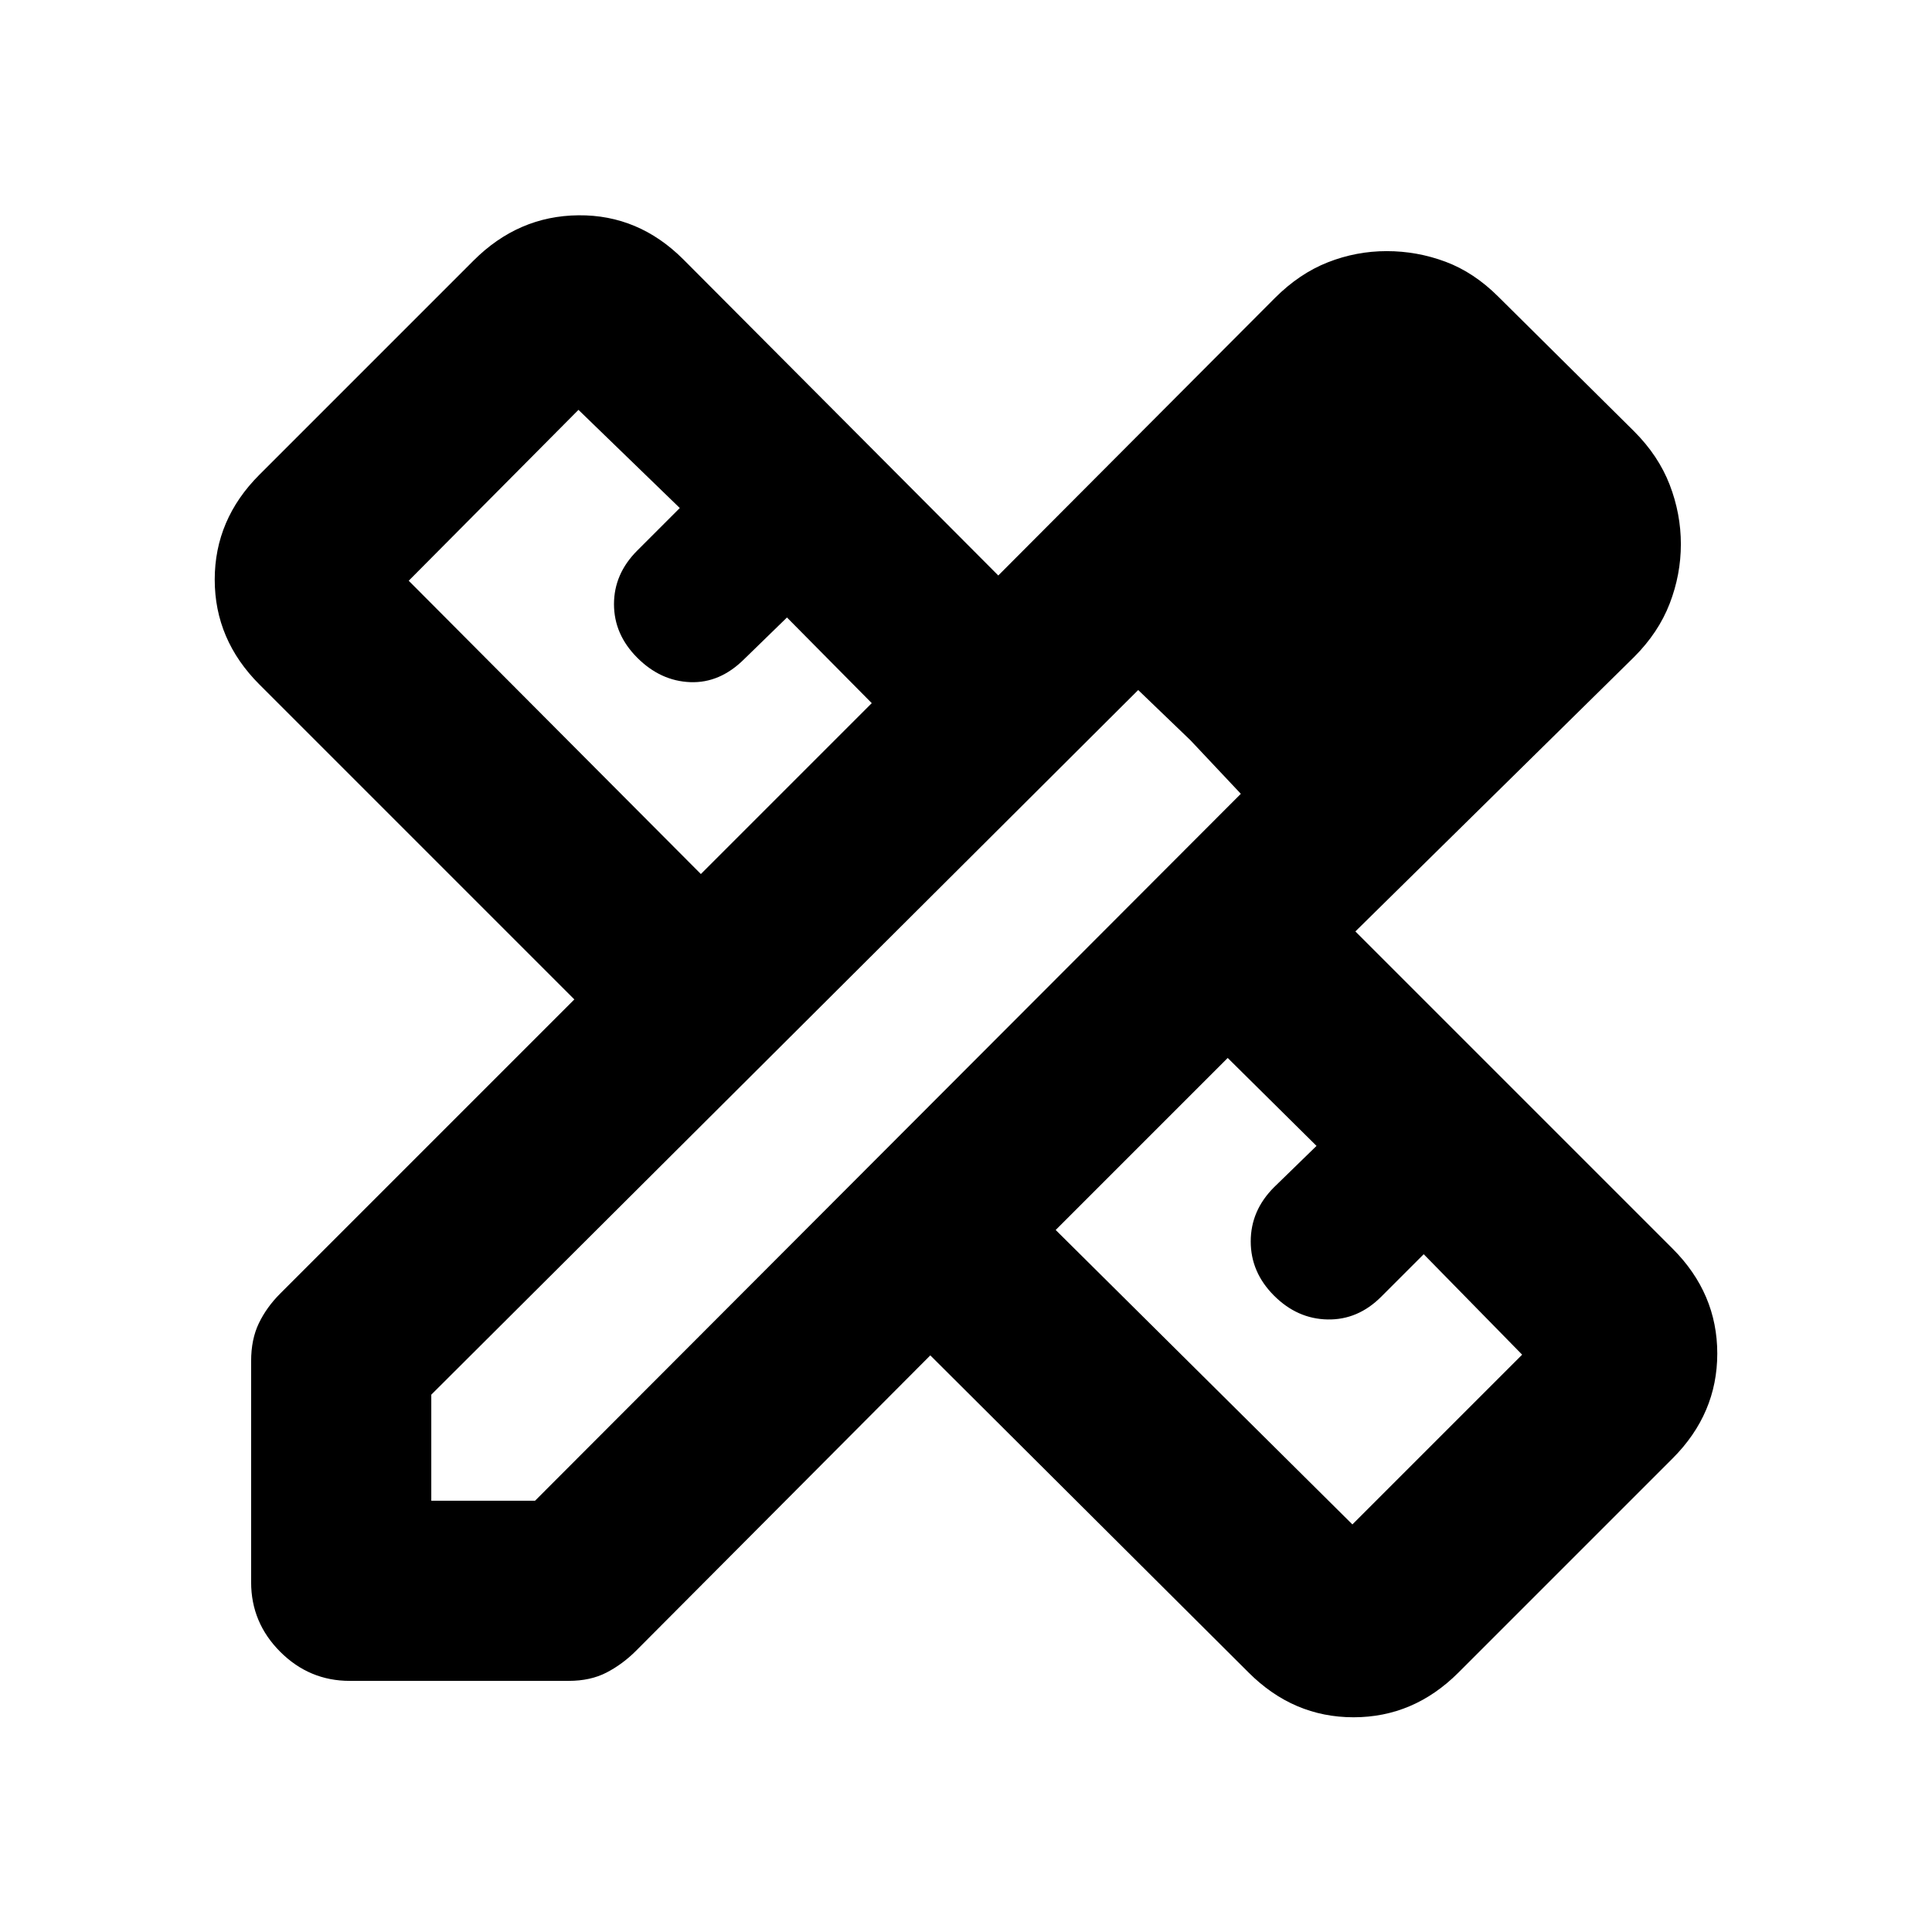 <svg xmlns="http://www.w3.org/2000/svg" height="20" viewBox="0 -960 960 960" width="20"><path d="m348.26-525.696 84.913-84.913-42.13-42.565-21.13 20.565Q357.782-620.478 343-621.043q-14.783-.566-26.348-12.131t-11.565-26.63q0-15.066 11.565-26.631l21.13-21.13-50.347-48.783-84.348 84.913L348.26-525.696ZM672-202.522l84.348-84.348-48.913-49.912-21.131 21.13q-11.565 11.565-26.63 11.283-15.065-.283-26.631-11.848-11.565-11.565-11.565-26.913t11.565-26.913l21.131-20.566-44.13-43.695-85.478 85.478L672-202.522Zm17.609-539.782 51 51.565-51-51.565ZM173.782-124.782q-20.087 0-34.544-14.456-14.456-14.457-14.456-34.544v-109.914q0-10.826 3.847-18.804 3.848-7.979 10.544-14.674L285.39-463.391 128.913-619.869Q106.695-642.087 106.695-672t22.218-52.131l106.391-106.391q22.217-22.218 52.131-22.5 29.913-.283 52.131 21.935l156.477 157.042 137.478-137.912q12.131-12.131 26.261-17.696 14.131-5.565 29.261-5.565 15.131 0 29.261 5.282 14.131 5.283 26.261 17.413l67.392 66.827q12.131 12.131 17.696 26.544 5.565 14.413 5.565 29.543 0 15.131-5.565 29.544t-17.696 26.544L673.479-497.174l157.608 157.608q22.218 22.218 22.218 52.131 0 29.914-22.218 52.131L724.696-128.913q-22.217 22.218-52.131 22.218-29.913 0-52.131-22.218L462.261-286.521 316.044-139.738q-6.696 6.695-14.674 10.826-7.979 4.13-18.805 4.13H173.782Zm40.522-89.522h51.566l350.694-351.26-51-51.565L214.304-267v52.696Zm377.26-377.825-26-25 51 51.565-25-26.565Z"/></svg>